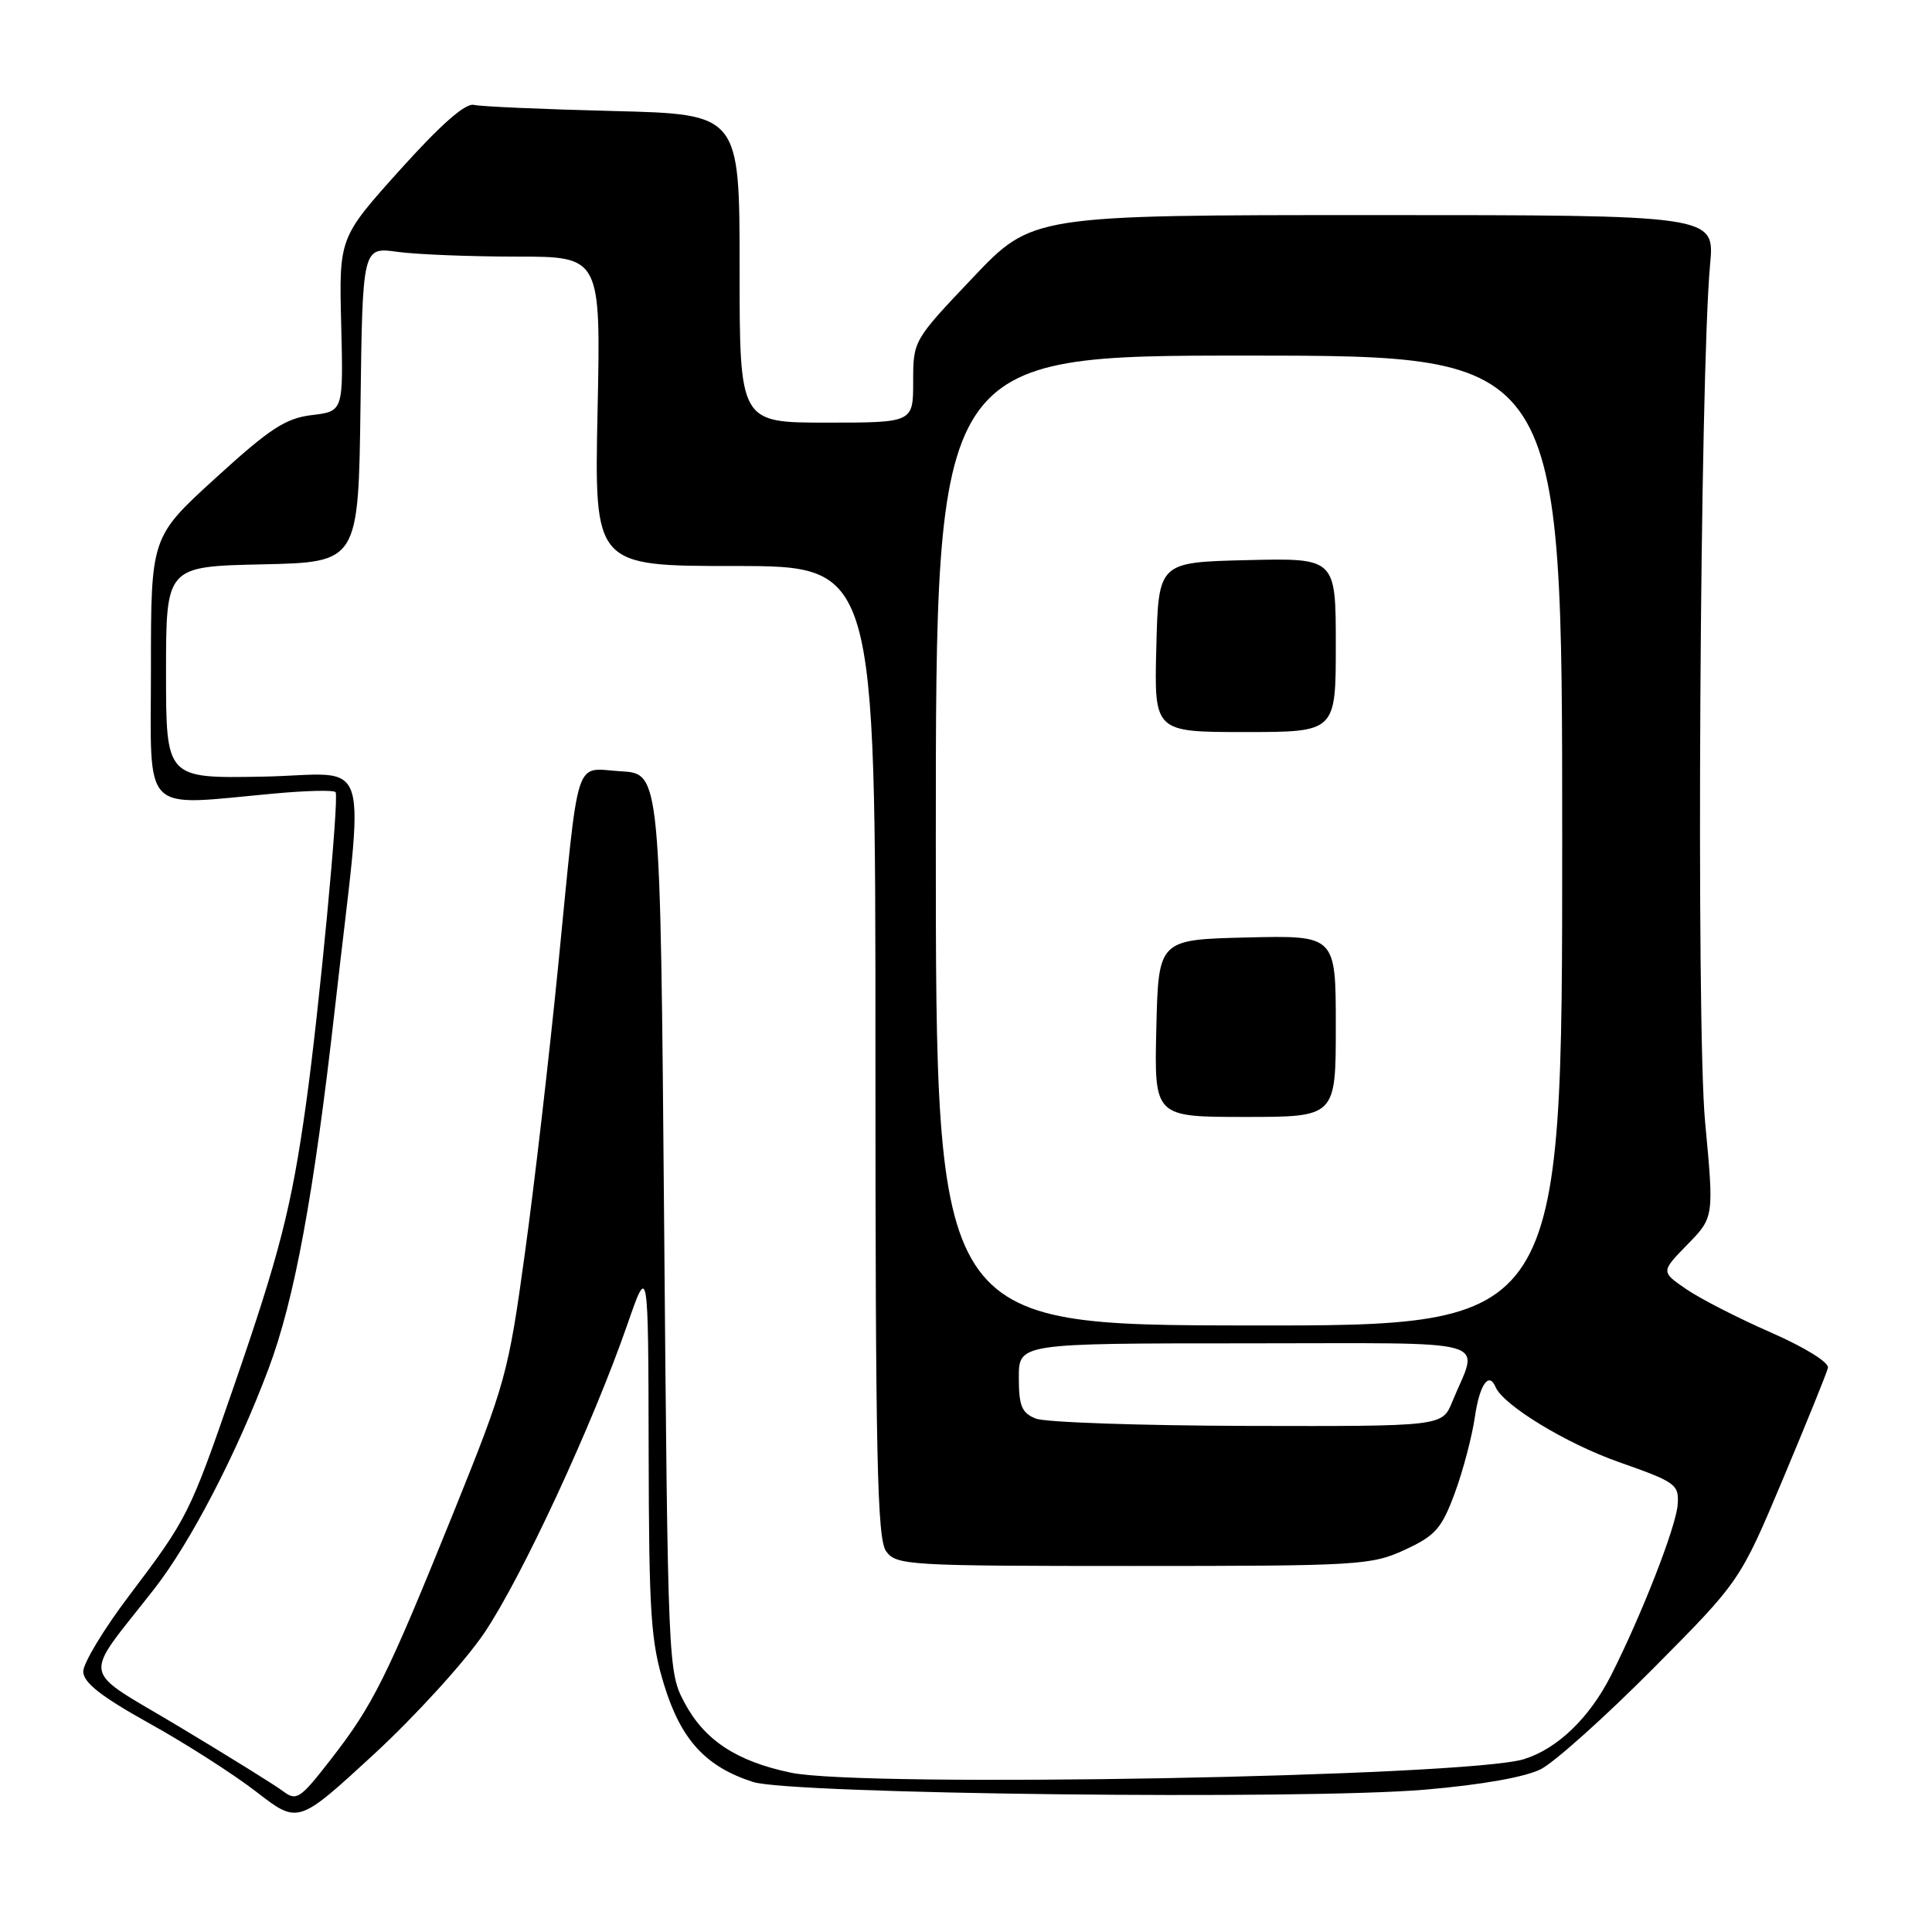 <?xml version="1.0" encoding="UTF-8" standalone="no"?>
<!DOCTYPE svg PUBLIC "-//W3C//DTD SVG 1.1//EN" "http://www.w3.org/Graphics/SVG/1.1/DTD/svg11.dtd" >
<svg xmlns="http://www.w3.org/2000/svg" xmlns:xlink="http://www.w3.org/1999/xlink" version="1.1" viewBox="0 0 256 256">
 <g >
 <path fill="currentColor"
d=" M 64.16 216.39 C 69.11 209.07 78.52 188.77 83.13 175.50 C 85.90 167.50 85.90 167.50 85.95 192.14 C 85.99 213.95 86.23 217.54 88.02 223.32 C 90.25 230.55 93.51 234.10 99.78 236.12 C 104.81 237.74 172.70 238.51 188.82 237.14 C 196.39 236.49 202.13 235.47 204.20 234.41 C 206.01 233.47 212.69 227.49 219.03 221.11 C 230.56 209.50 230.56 209.50 236.24 196.00 C 239.36 188.57 242.05 181.94 242.21 181.25 C 242.38 180.53 239.18 178.55 234.65 176.56 C 230.33 174.67 225.29 172.09 223.44 170.82 C 220.07 168.51 220.07 168.51 223.60 164.90 C 227.12 161.29 227.12 161.29 225.93 148.61 C 224.74 135.90 225.24 49.63 226.60 35.00 C 227.20 28.50 227.20 28.50 181.99 28.50 C 136.77 28.50 136.77 28.50 128.89 36.81 C 121.02 45.10 121.00 45.13 121.00 50.56 C 121.00 56.00 121.00 56.00 109.50 56.00 C 98.00 56.00 98.00 56.00 98.00 35.57 C 98.00 15.13 98.00 15.13 81.25 14.71 C 72.04 14.48 63.74 14.12 62.80 13.90 C 61.67 13.63 58.44 16.47 53.01 22.50 C 44.92 31.50 44.92 31.50 45.21 43.00 C 45.50 54.50 45.50 54.50 41.33 55.00 C 37.84 55.42 35.77 56.77 28.58 63.33 C 20.00 71.15 20.00 71.15 20.00 88.58 C 20.00 108.31 18.49 106.77 36.33 105.15 C 40.63 104.75 44.29 104.67 44.47 104.97 C 44.95 105.77 42.26 134.14 40.54 146.35 C 38.63 159.99 37.04 166.18 30.96 183.77 C 25.13 200.65 24.86 201.19 17.06 211.50 C 13.73 215.90 11.02 220.40 11.03 221.50 C 11.06 222.96 13.40 224.80 19.78 228.35 C 24.58 231.01 30.98 235.11 34.00 237.45 C 39.50 241.70 39.50 241.70 49.50 232.49 C 55.00 227.42 61.60 220.18 64.16 216.39 Z  M 37.47 237.32 C 36.39 236.51 30.22 232.68 23.77 228.81 C 10.40 220.78 10.78 222.92 20.47 210.50 C 25.25 204.37 31.35 192.63 35.57 181.40 C 39.03 172.21 41.59 158.31 44.39 133.50 C 48.32 98.61 49.59 102.64 34.75 102.91 C 22.00 103.14 22.00 103.14 22.00 89.10 C 22.00 75.06 22.00 75.06 34.75 74.78 C 47.50 74.50 47.50 74.50 47.77 53.62 C 48.04 32.73 48.04 32.73 52.66 33.37 C 55.20 33.72 62.30 34.00 68.44 34.00 C 79.61 34.00 79.61 34.00 79.18 54.50 C 78.75 75.00 78.75 75.00 97.37 75.00 C 116.00 75.00 116.00 75.00 116.00 139.31 C 116.00 193.29 116.23 203.93 117.42 205.56 C 118.77 207.41 120.31 207.50 150.17 207.50 C 180.10 207.50 181.71 207.40 186.14 205.36 C 190.20 203.48 191.02 202.55 192.76 197.86 C 193.85 194.91 195.05 190.36 195.43 187.75 C 196.05 183.47 197.28 181.69 198.17 183.79 C 199.19 186.20 207.54 191.28 214.50 193.73 C 222.09 196.40 222.49 196.69 222.30 199.38 C 222.09 202.31 217.50 214.06 213.47 222.00 C 210.61 227.64 206.36 231.73 201.92 233.10 C 194.41 235.43 114.42 236.90 104.80 234.89 C 97.61 233.39 93.37 230.60 90.72 225.65 C 88.52 221.53 88.50 221.07 88.00 162.00 C 87.50 102.50 87.50 102.50 82.28 102.20 C 75.99 101.84 76.80 99.33 73.96 128.00 C 72.79 139.82 70.81 156.96 69.55 166.07 C 67.36 182.02 66.99 183.33 60.04 200.55 C 51.26 222.26 49.46 225.90 43.82 233.15 C 39.73 238.41 39.30 238.69 37.47 237.32 Z  M 137.25 187.97 C 135.38 187.22 135.00 186.30 135.00 182.53 C 135.00 178.00 135.00 178.00 165.07 178.00 C 198.89 178.00 195.94 177.16 192.43 185.75 C 191.10 189.00 191.10 189.00 165.30 188.94 C 151.11 188.90 138.49 188.47 137.25 187.97 Z  M 124.00 111.34 C 124.00 47.10 124.00 47.10 165.50 47.12 C 207.00 47.13 207.00 47.13 207.00 111.41 C 207.00 175.68 207.00 175.68 165.50 175.63 C 124.00 175.58 124.00 175.58 124.00 111.34 Z  M 177.00 135.97 C 177.00 123.94 177.00 123.94 165.25 124.22 C 153.50 124.50 153.50 124.50 153.22 136.25 C 152.94 148.00 152.94 148.00 164.97 148.00 C 177.00 148.00 177.00 148.00 177.00 135.97 Z  M 177.00 85.47 C 177.00 73.94 177.00 73.94 165.25 74.22 C 153.50 74.50 153.50 74.50 153.22 85.75 C 152.93 97.00 152.93 97.00 164.97 97.00 C 177.00 97.00 177.00 97.00 177.00 85.47 Z "/>
</g>
</svg>